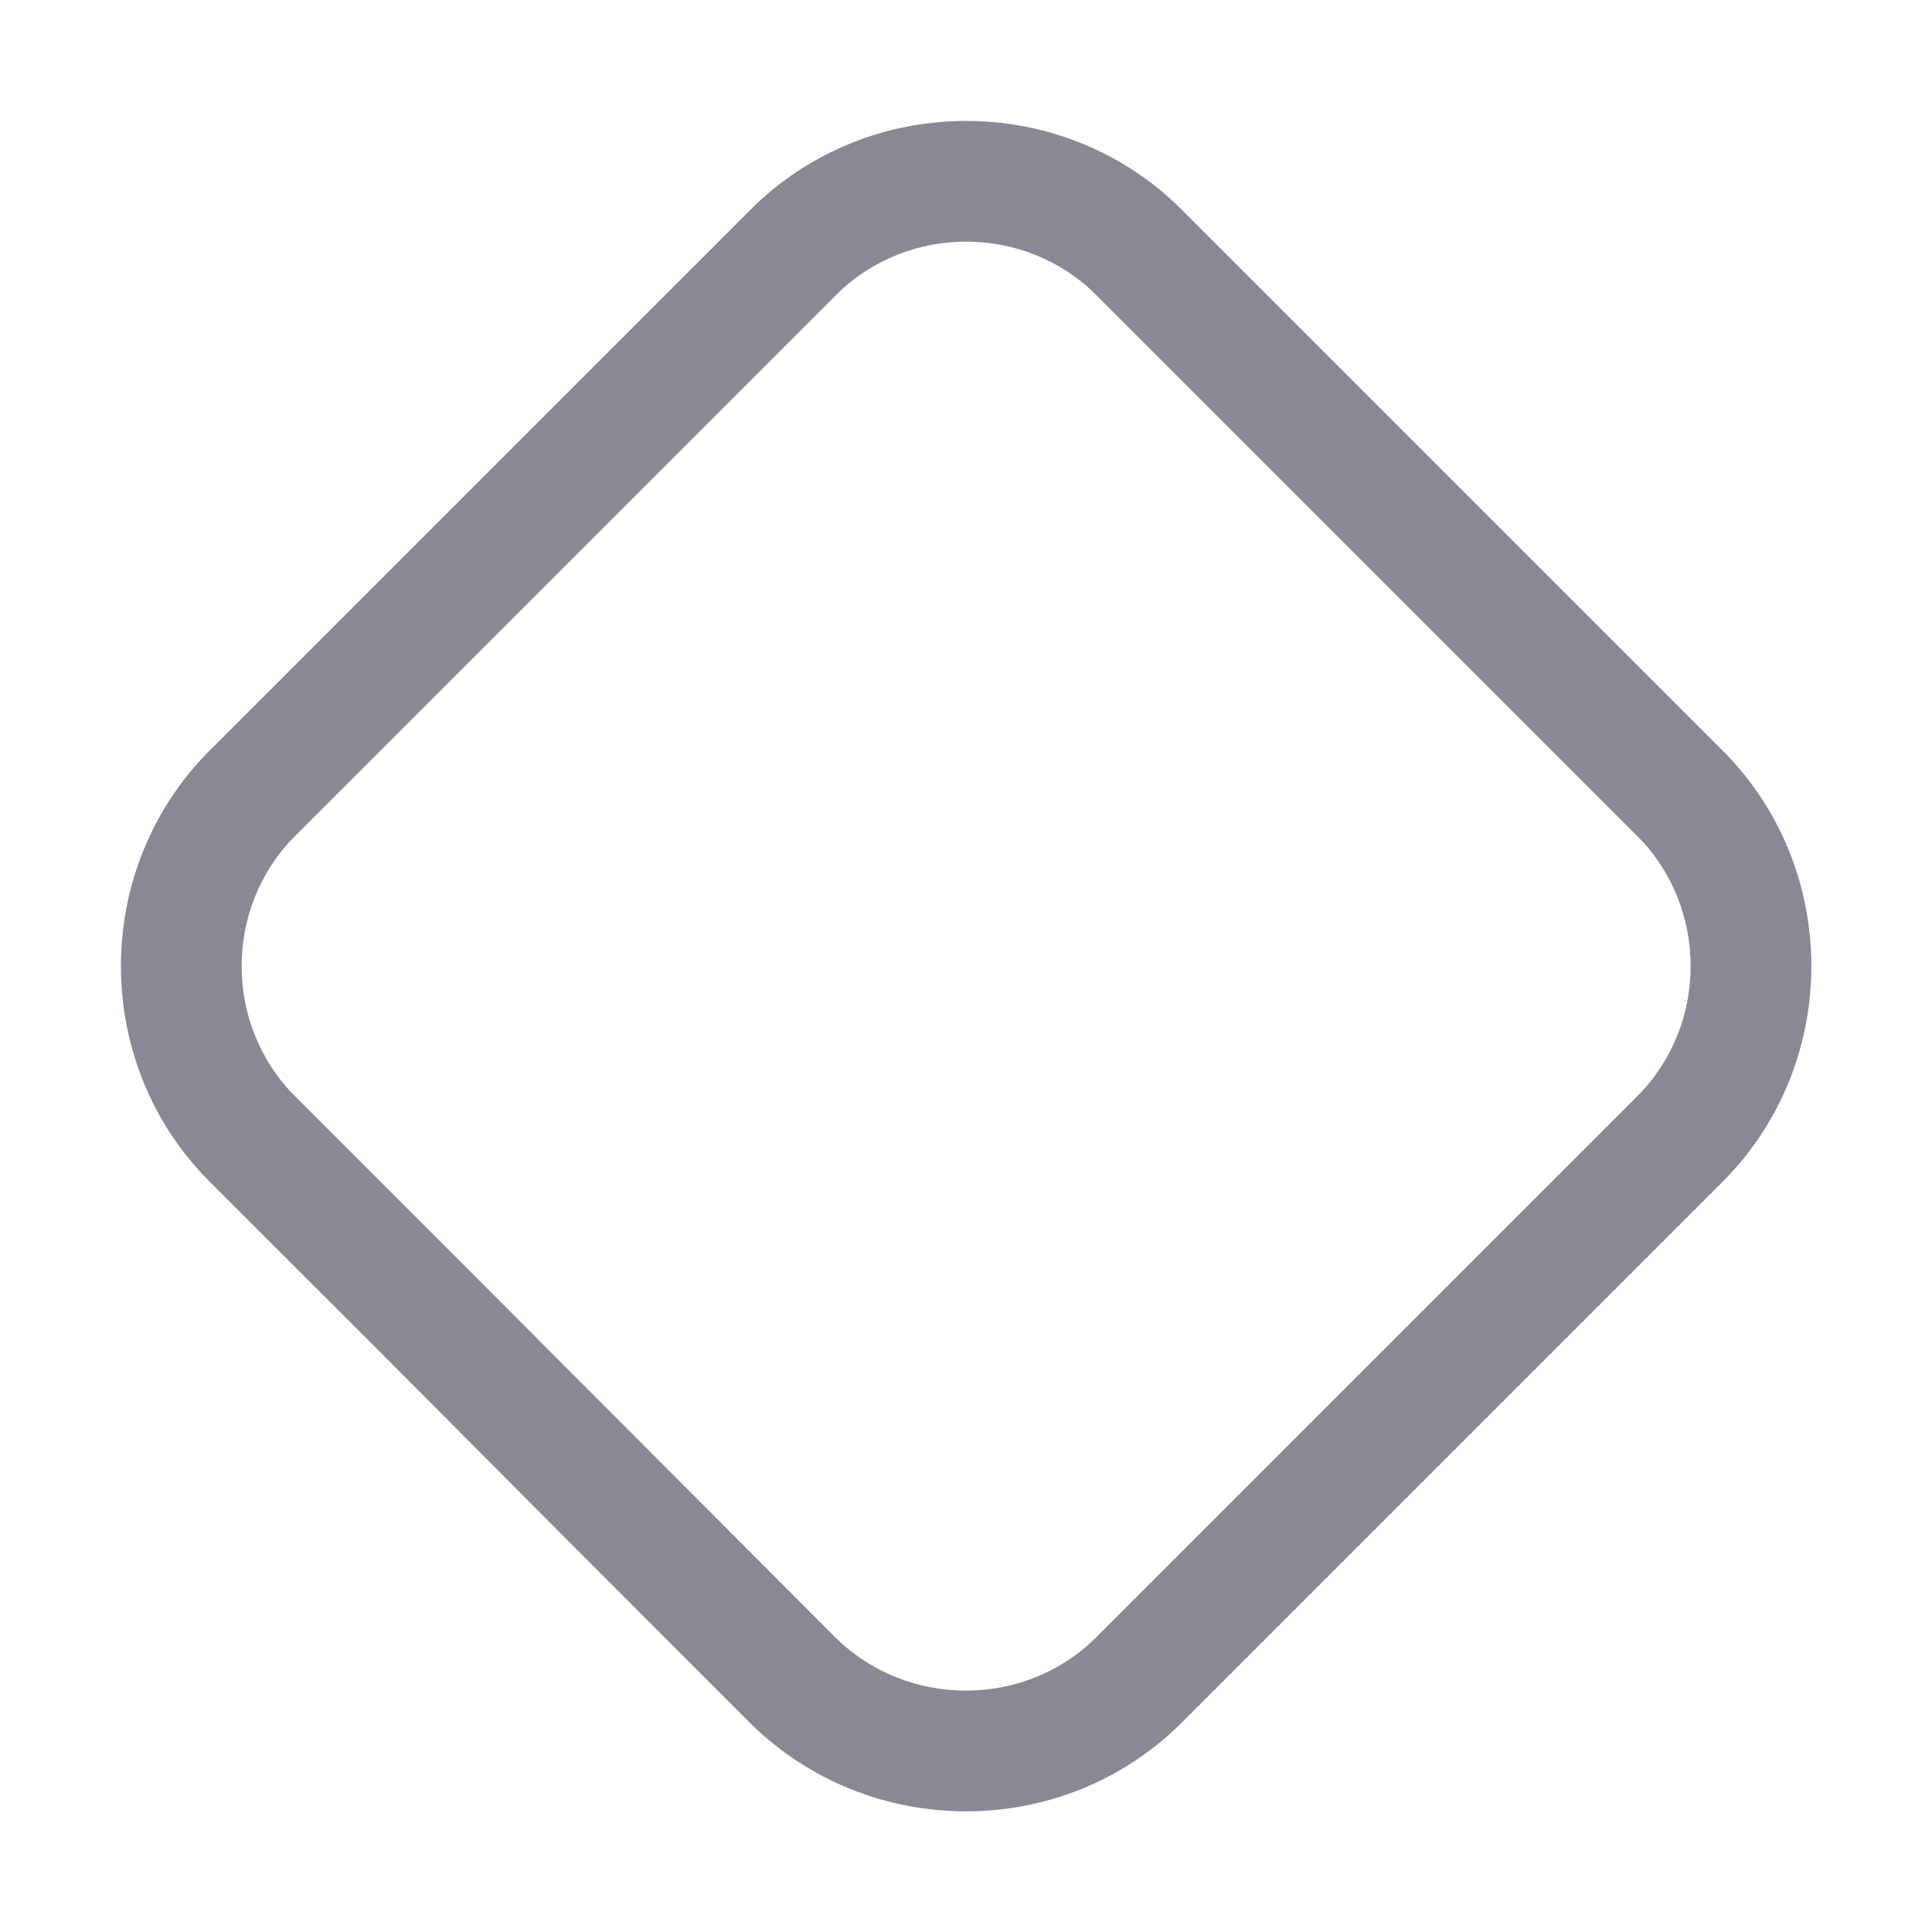 <svg width="14" height="14" viewBox="0 0 14 14" fill="none" xmlns="http://www.w3.org/2000/svg">
<path fill-rule="evenodd" clip-rule="evenodd" d="M8.563 12.483C7.705 13.34 6.297 13.34 5.433 12.483L4.233 11.282L2.72 9.763L1.519 8.563C0.662 7.705 0.662 6.297 1.519 5.439L5.439 1.519C6.297 0.662 7.705 0.662 8.563 1.519L12.483 5.439C13.34 6.297 13.34 7.705 12.483 8.563L8.563 12.483ZM11.864 7.944C12.38 7.428 12.38 6.574 11.864 6.058L7.944 2.138C7.944 2.138 7.944 2.138 7.944 2.138C7.428 1.622 6.574 1.622 6.058 2.138L2.138 6.058C2.138 6.058 2.138 6.058 2.138 6.058C1.622 6.574 1.622 7.428 2.138 7.944L3.34 9.146L6.051 11.863C6.574 12.382 7.43 12.378 7.944 11.864L11.864 7.944Z" fill="#898995"/>
</svg>
